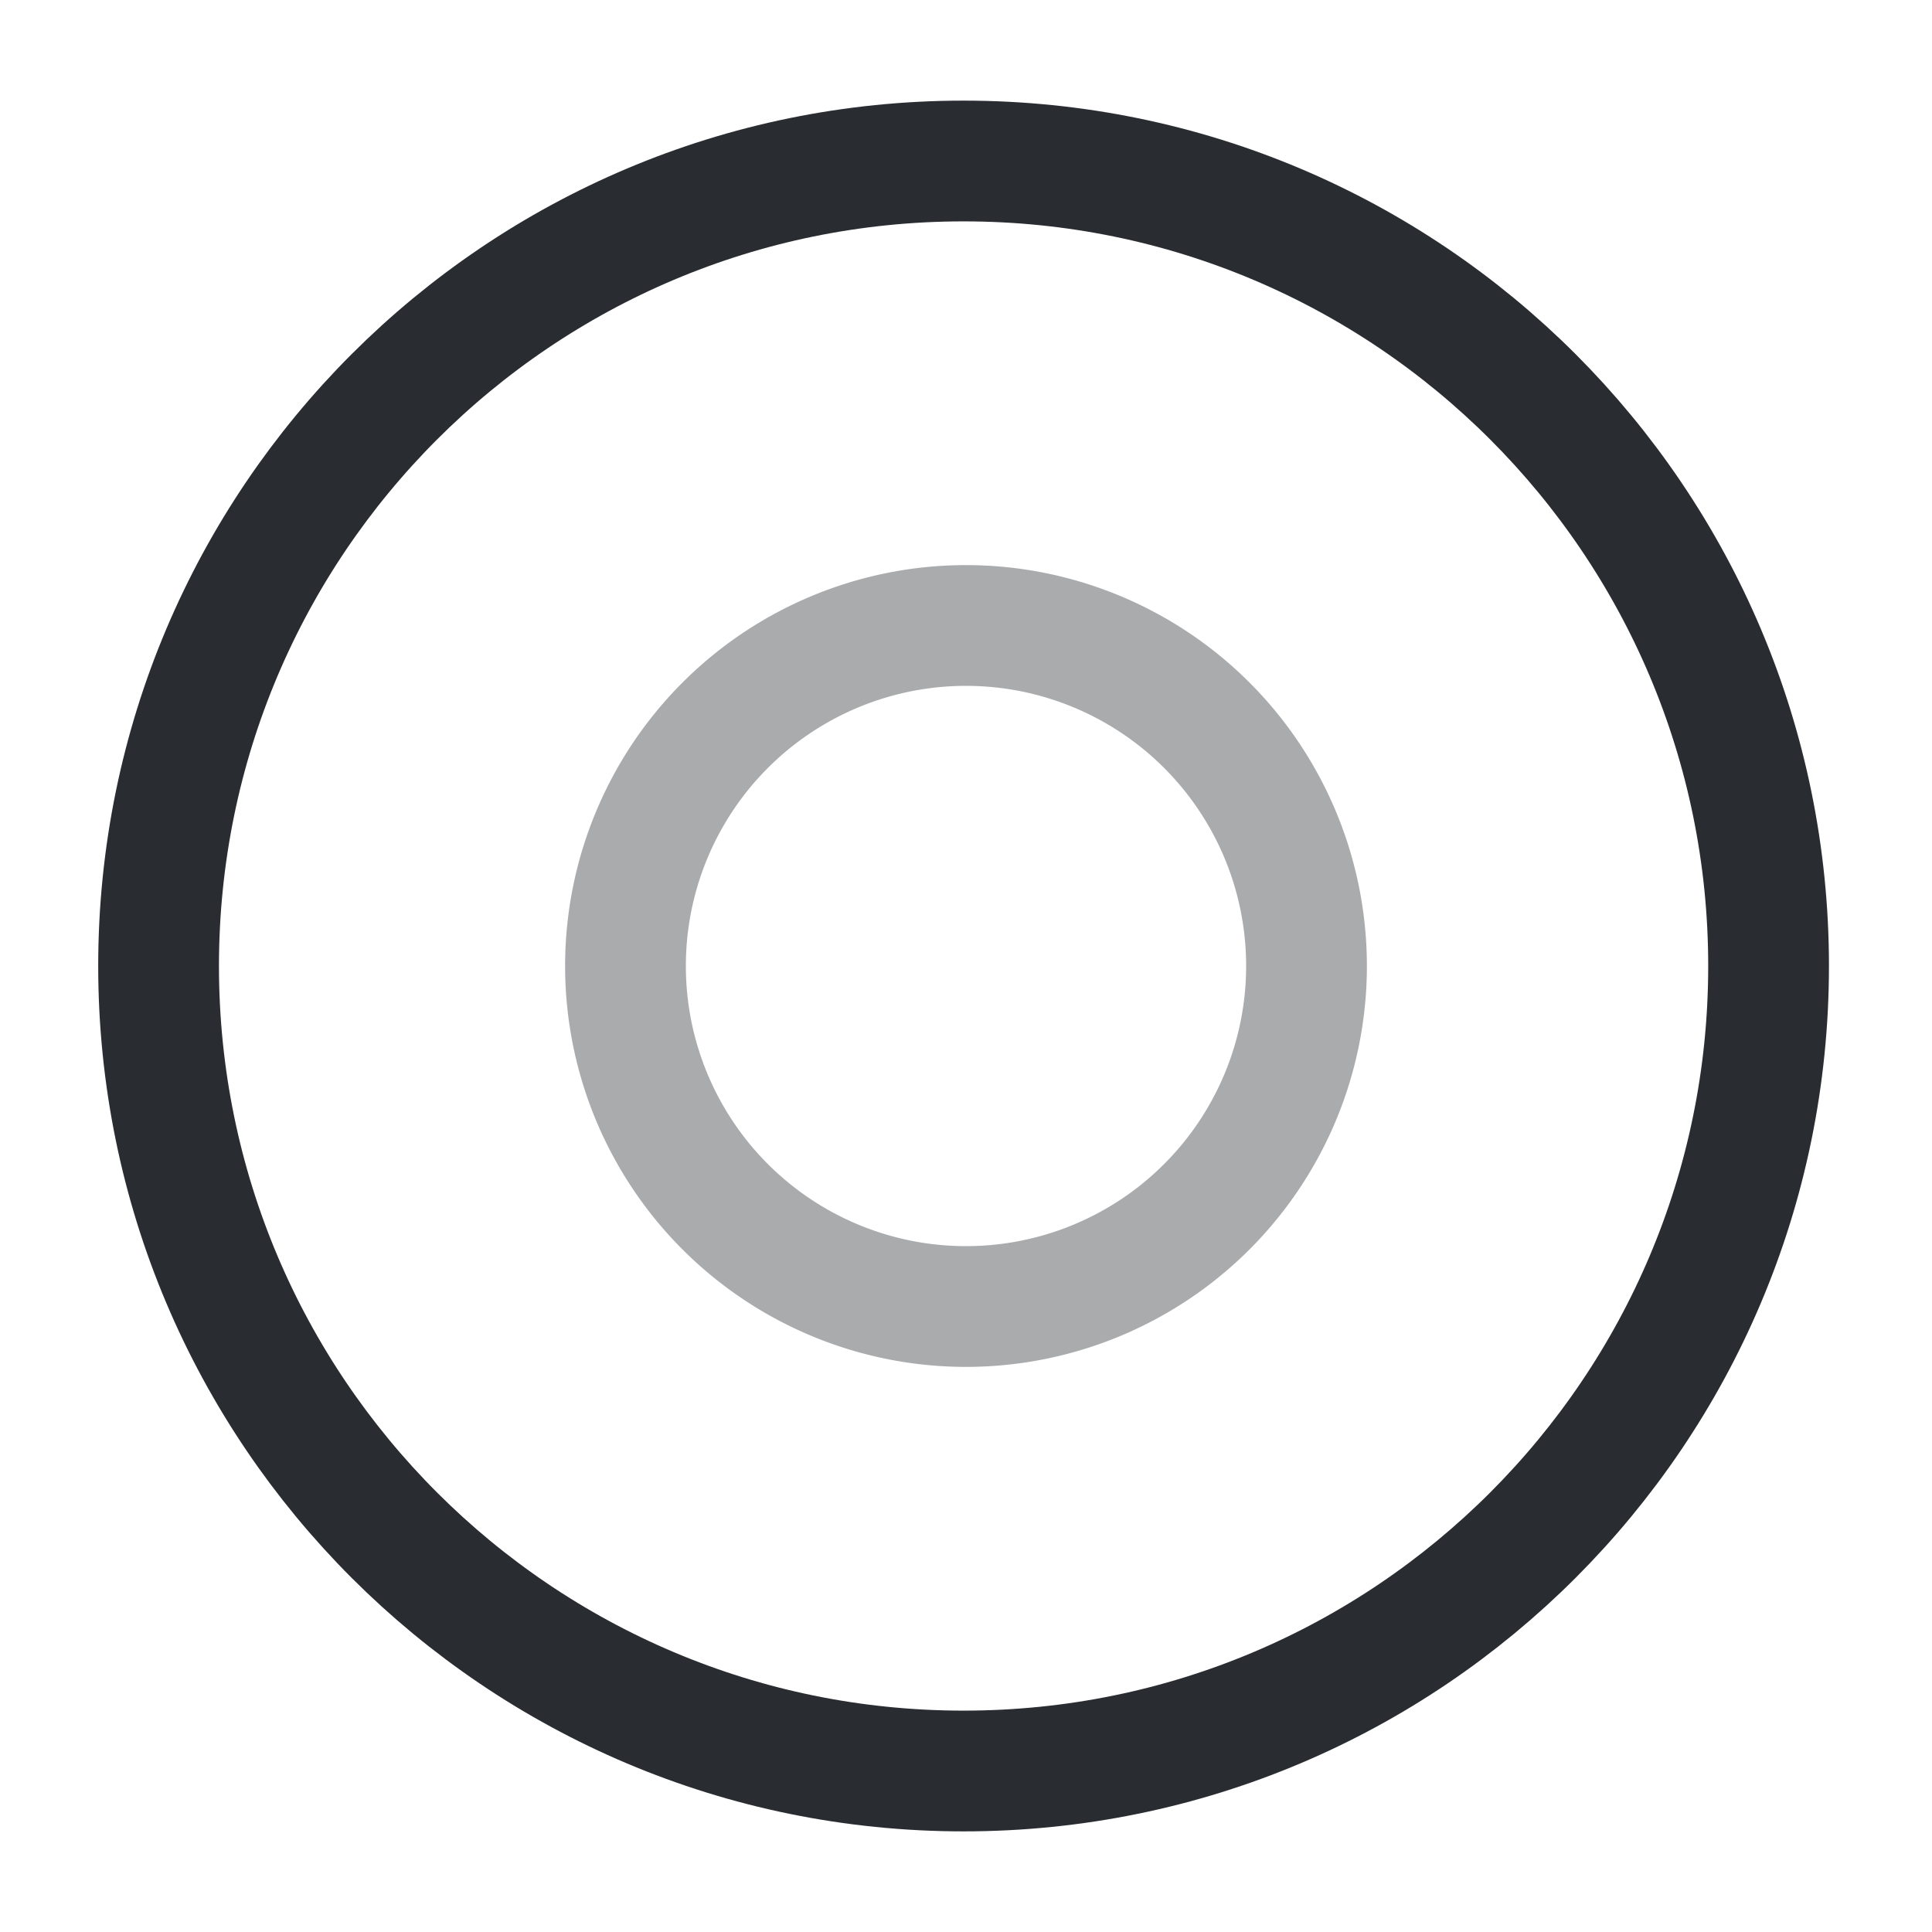<svg xmlns="http://www.w3.org/2000/svg" width="24" height="24" fill="none"><path stroke="#292D32" stroke-linecap="round" stroke-linejoin="round" stroke-width="1.5" d="M11.97 22c5.524 0 10-4.477 10-10s-4.476-10-10-10c-5.522 0-10 4.477-10 10s4.478 10 10 10Z"/><path stroke="#292D32" stroke-linecap="round" stroke-linejoin="round" stroke-miterlimit="10" stroke-width="1.5" d="M12 16.23a4.23 4.23 0 1 0 0-8.46 4.23 4.23 0 0 0 0 8.46Z" opacity=".4"/></svg>